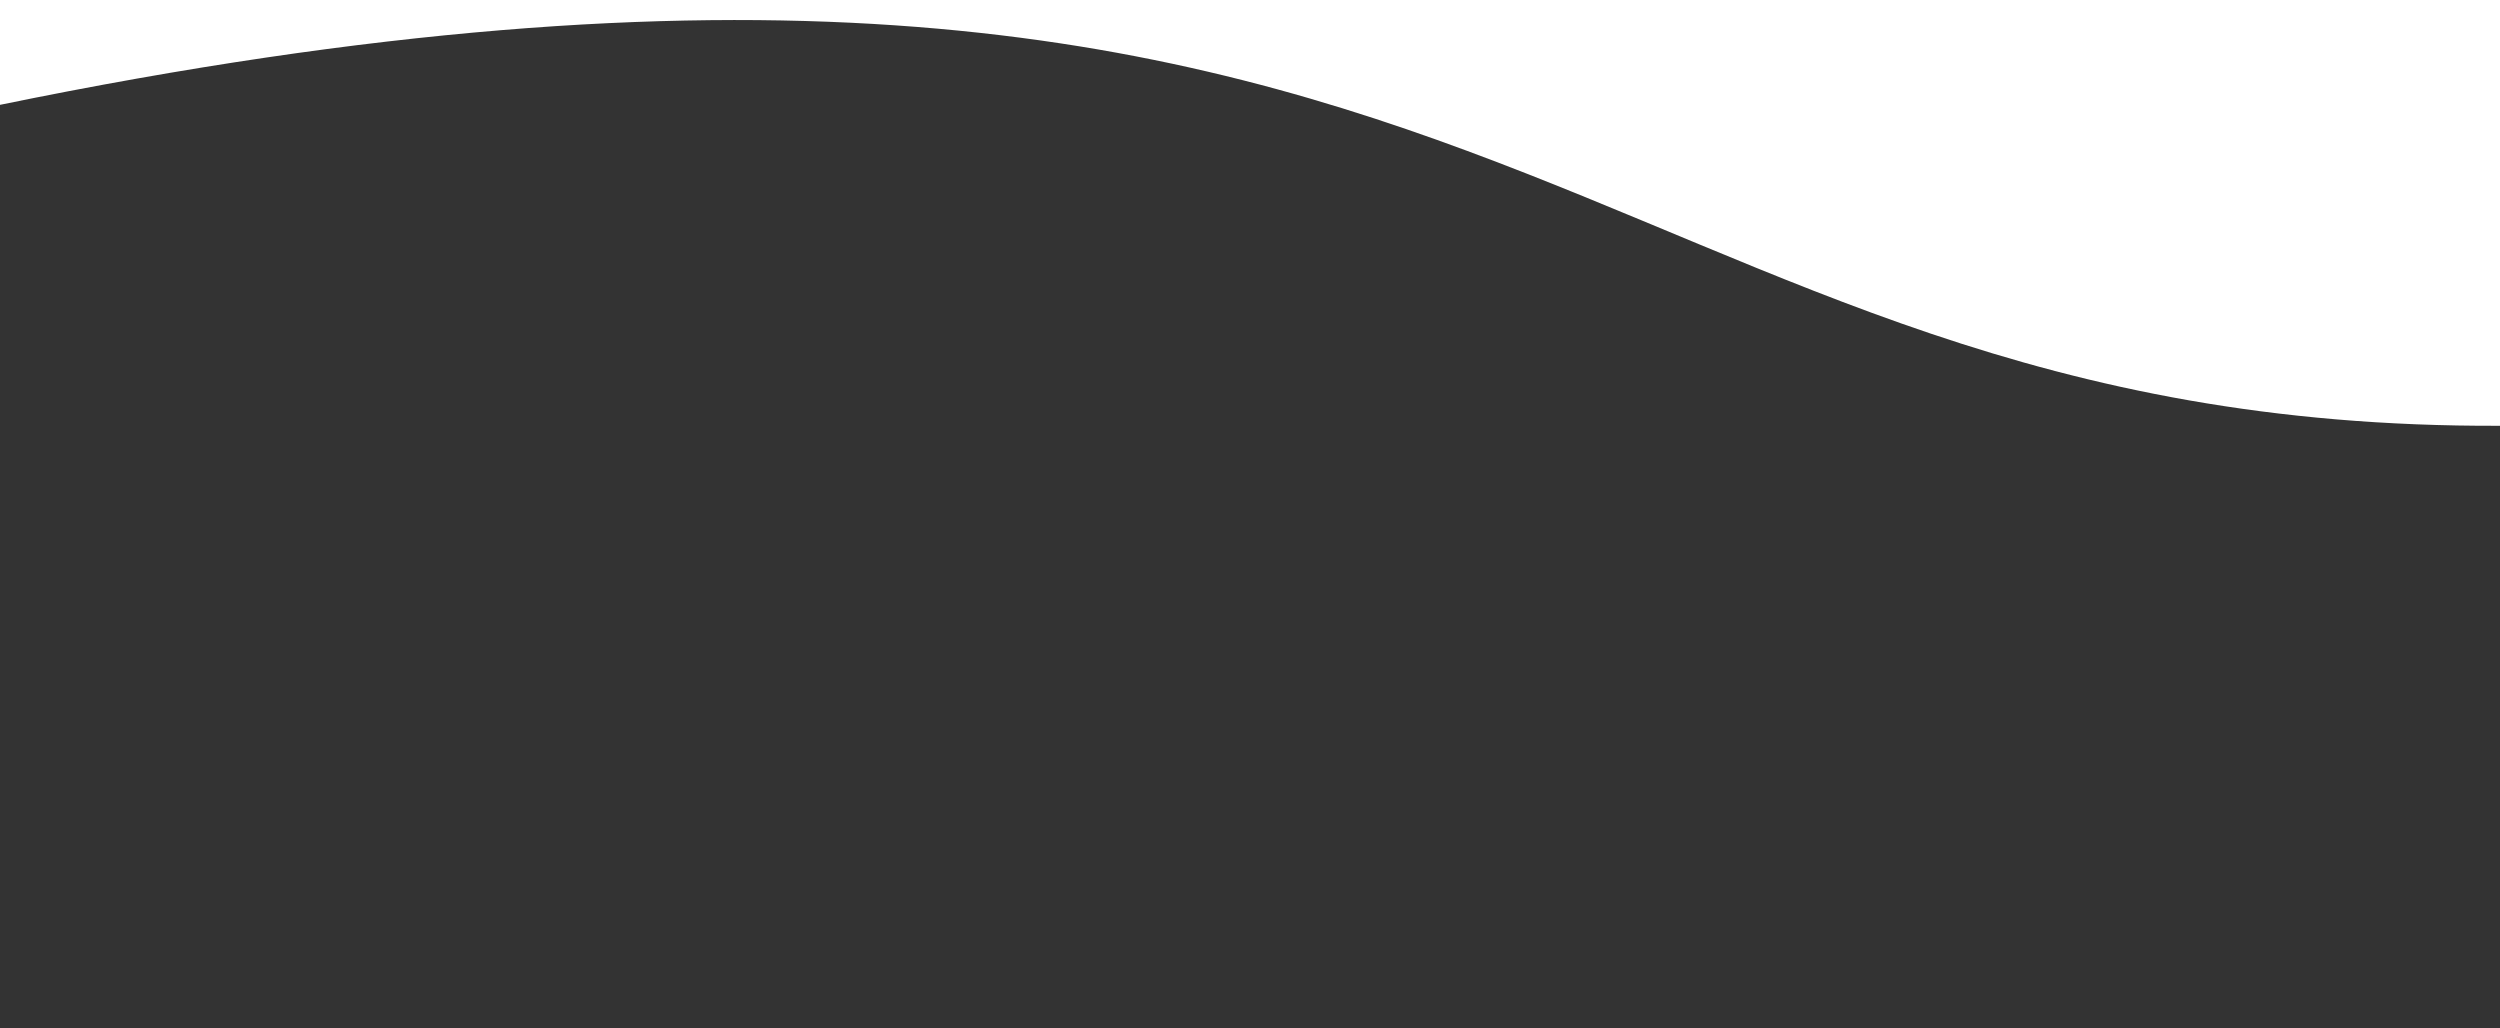 <?xml version="1.0" encoding="utf-8"?>
<!-- Generator: Adobe Illustrator 24.3.0, SVG Export Plug-In . SVG Version: 6.00 Build 0)  -->
<svg version="1.1" id="Layer_1" xmlns="http://www.w3.org/2000/svg" xmlns:xlink="http://www.w3.org/1999/xlink" x="0px" y="0px"
	 viewBox="0 0 1600 658" style="enable-background:new 0 0 1600 658;" xml:space="preserve">
<rect x="0" y="0" width="1600" height="658" fill="#333333" stroke="none"/>
<style type="text/css">
	.st0{fill:#FFFFFF;}
</style>
<path id="Path_214" class="st0" d="M1600,0H0v67.1c961.9-197.5,1009,207.7,1600,205.4V0z"/>
</svg>
